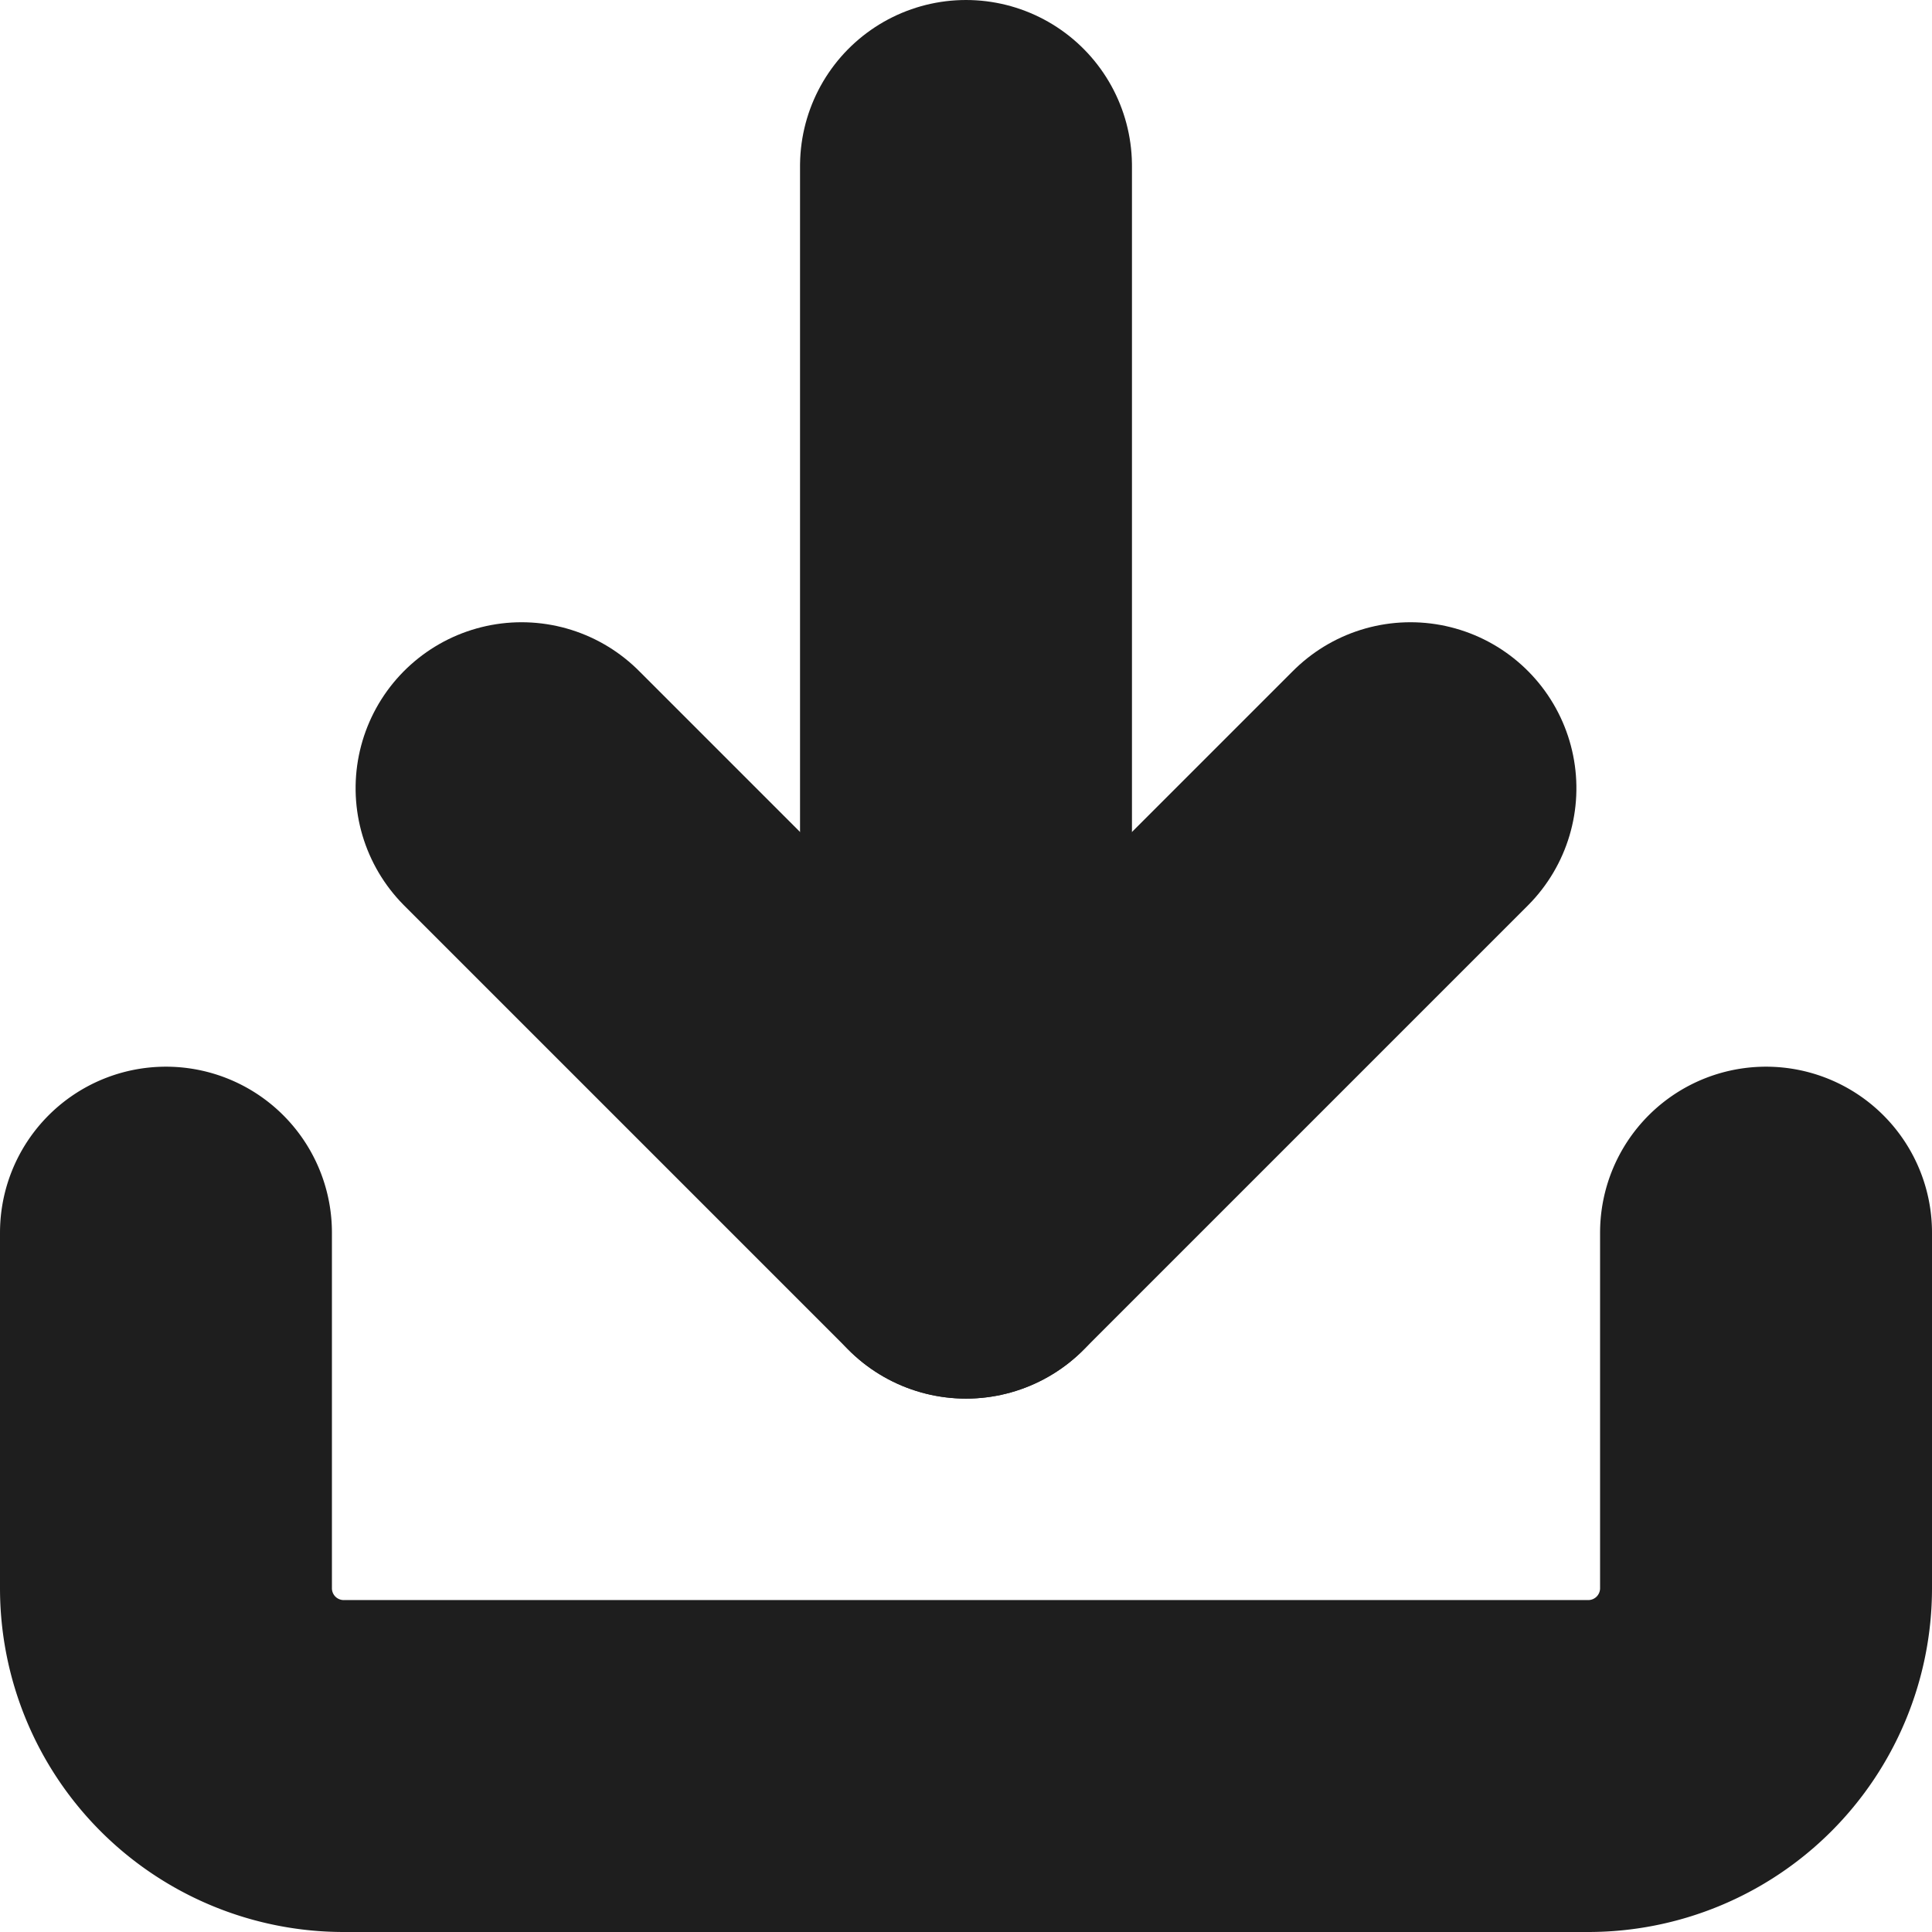 <svg xmlns="http://www.w3.org/2000/svg" width="17.462" height="17.462" viewBox="0 0 17.462 17.462">
  <g id="Icon_feather-log-in" data-name="Icon feather-log-in" transform="translate(15.962 1.5) rotate(90)">
    <path id="Path_1481" data-name="Path 1481" d="M22.5,4.5h3.214a1.607,1.607,0,0,1,1.607,1.607V17.355a1.607,1.607,0,0,1-1.607,1.607H22.5" transform="translate(-12.859 -4.5)" fill="none" stroke="#1e1e1e" stroke-linecap="round" stroke-linejoin="round" stroke-width="3"/>
    <path id="Path_1482" data-name="Path 1482" d="M15,18.534l4.017-4.017L15,10.5" transform="translate(-9.376 -7.286)" fill="none" stroke="#1e1e1e" stroke-linecap="round" stroke-linejoin="round" stroke-width="3"/>
    <path id="Path_1483" data-name="Path 1483" d="M14.141,18H4.5" transform="translate(-4.5 -10.769)" fill="none" stroke="#1e1e1e" stroke-linecap="round" stroke-linejoin="round" stroke-width="3"/>
  </g>
</svg>
